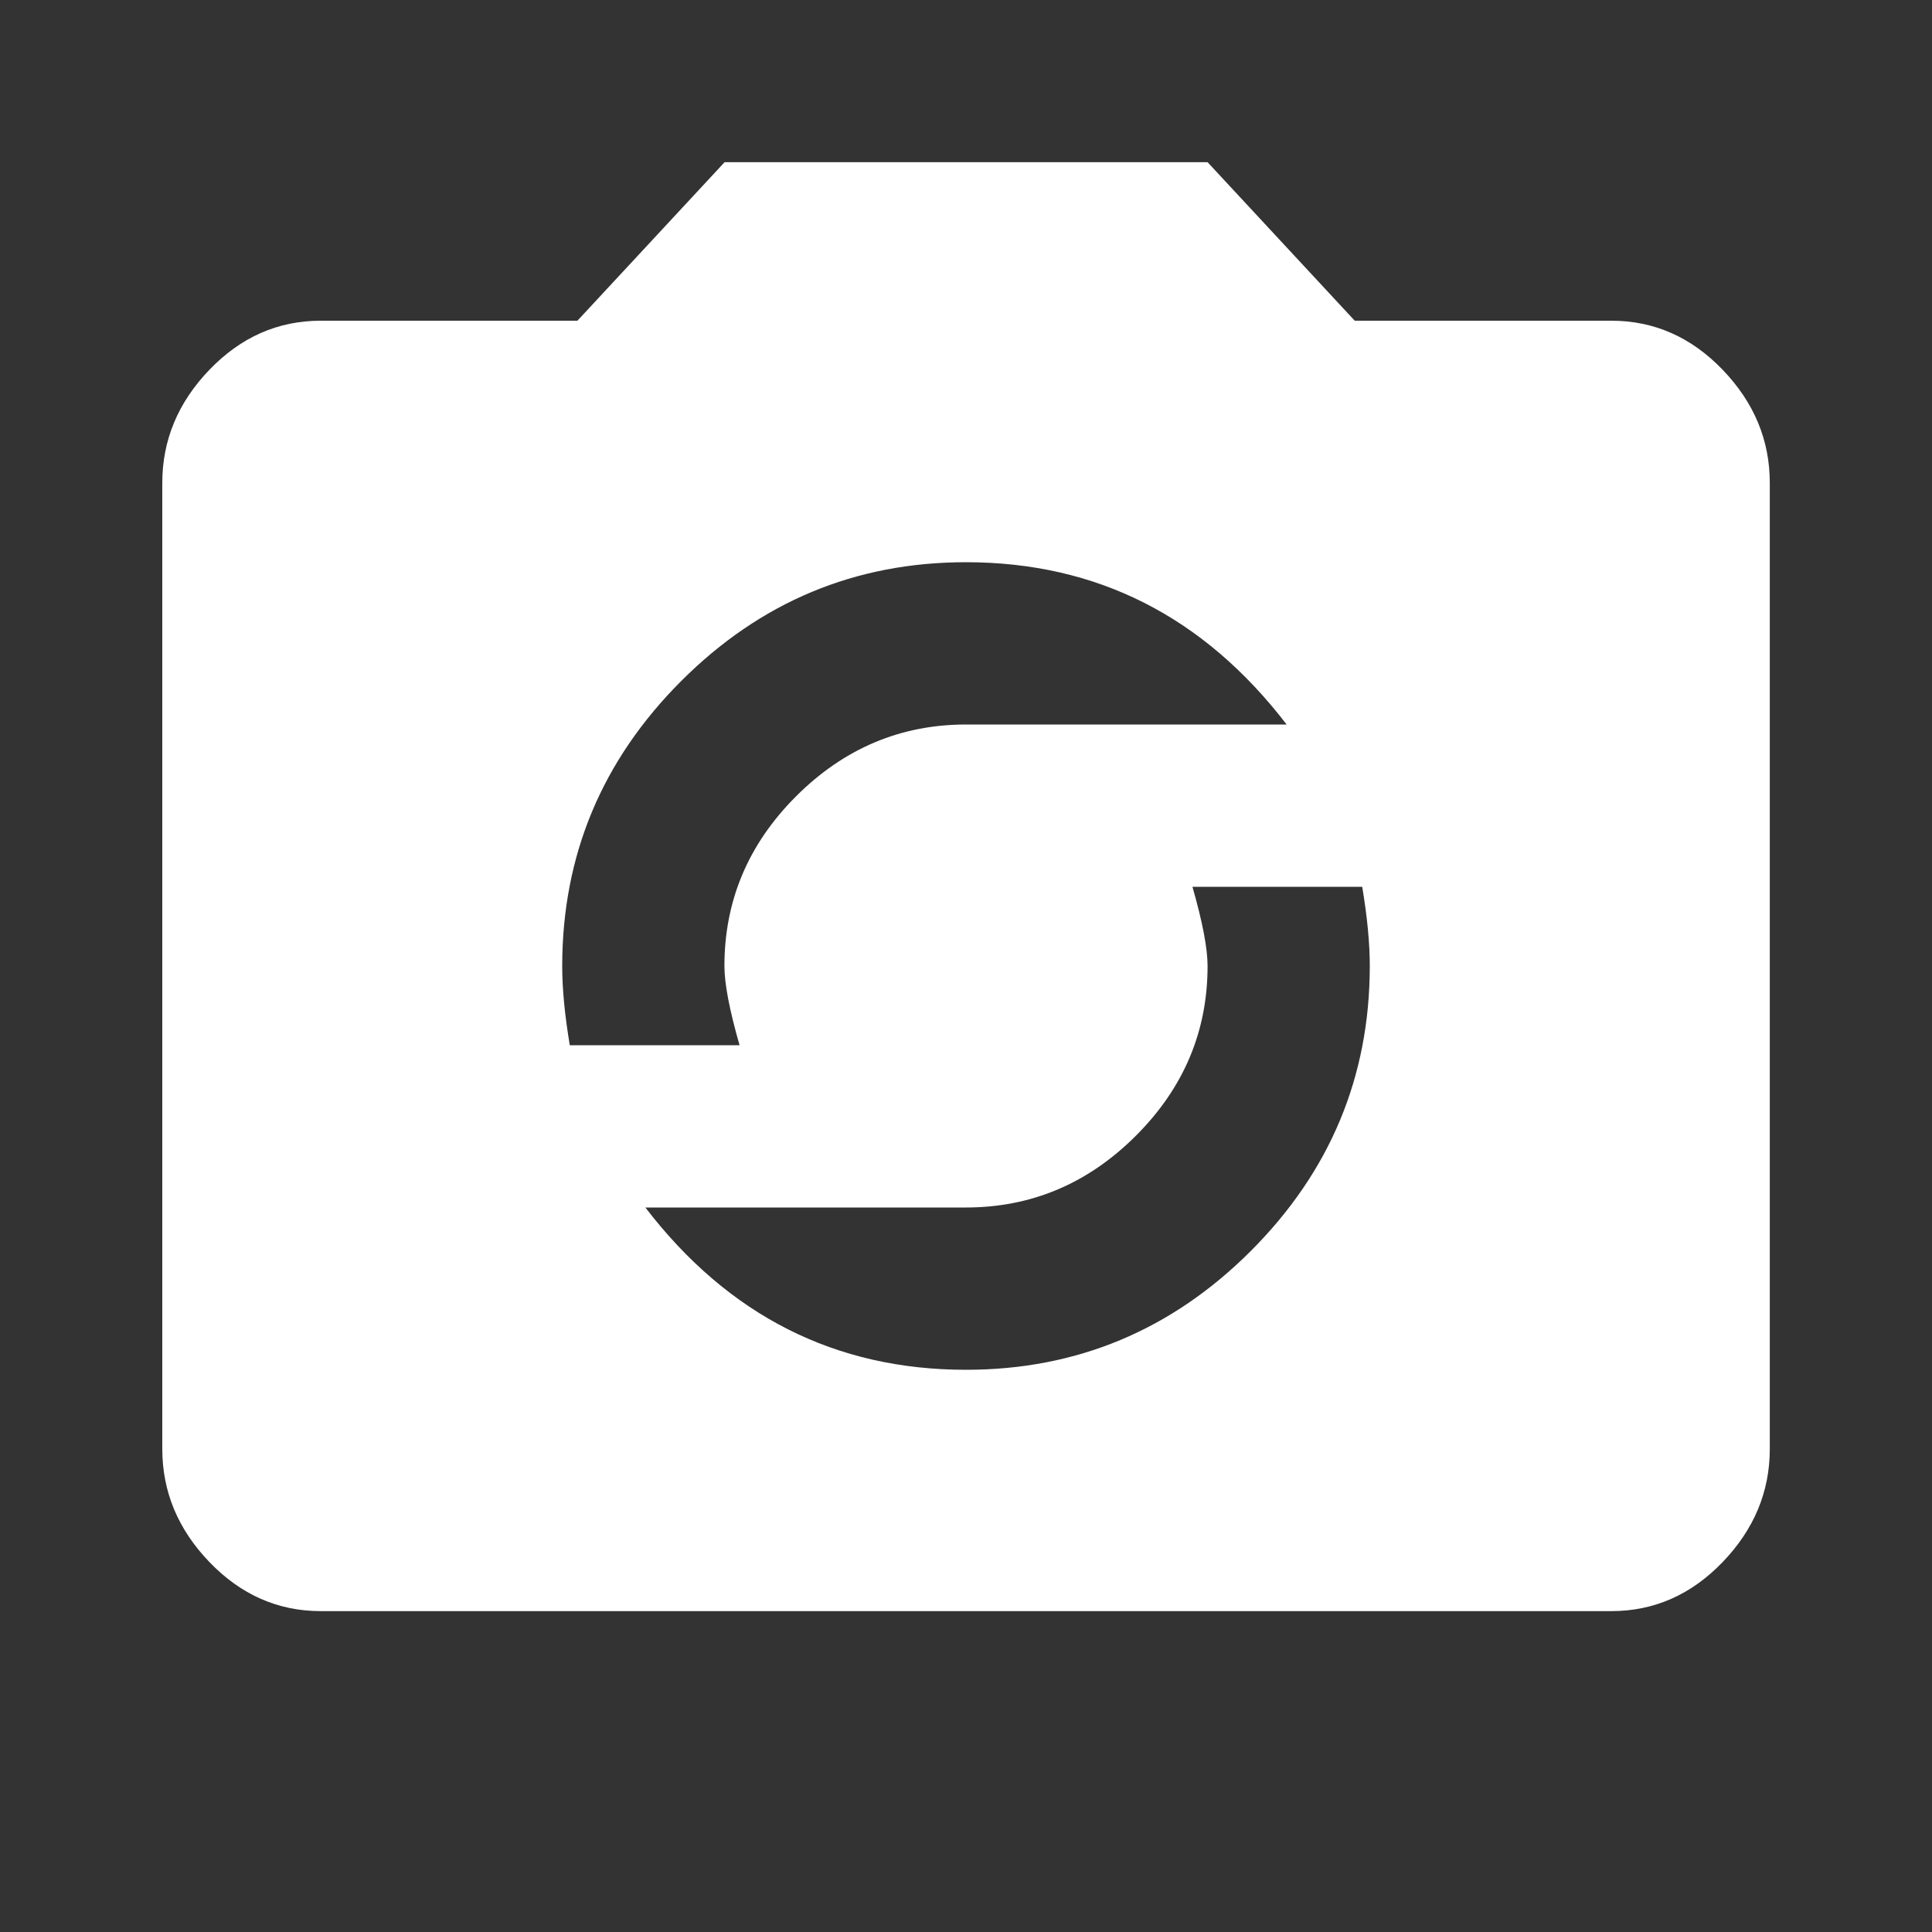 <!-- Generated by IcoMoon.io -->
<svg version="1.1" xmlns="http://www.w3.org/2000/svg" width="24" height="24" viewBox="0 0 24 24">
<rect x="0" y="0" width="24" height="24" fill="#333333" stroke="none"/>
<title>party_mode</title>
<path fill="#fff" d="M12 17.016q2.063 0 3.539-1.477t1.477-3.539q0-0.422-0.094-0.984h-2.109q0.188 0.656 0.188 0.984 0 1.219-0.891 2.109t-2.109 0.891h-3.984q1.547 2.016 3.984 2.016zM12 6.984q-2.063 0-3.539 1.477t-1.477 3.539q0 0.422 0.094 0.984h2.109q-0.188-0.656-0.188-0.984 0-1.219 0.891-2.109t2.109-0.891h3.984q-1.547-2.016-3.984-2.016zM20.016 3.984q0.797 0 1.383 0.609t0.586 1.406v12q0 0.797-0.586 1.406t-1.383 0.609h-16.031q-0.797 0-1.383-0.609t-0.586-1.406v-12q0-0.797 0.586-1.406t1.383-0.609h3.188l1.828-1.969h6l1.828 1.969h3.188z"></path>
</svg>
